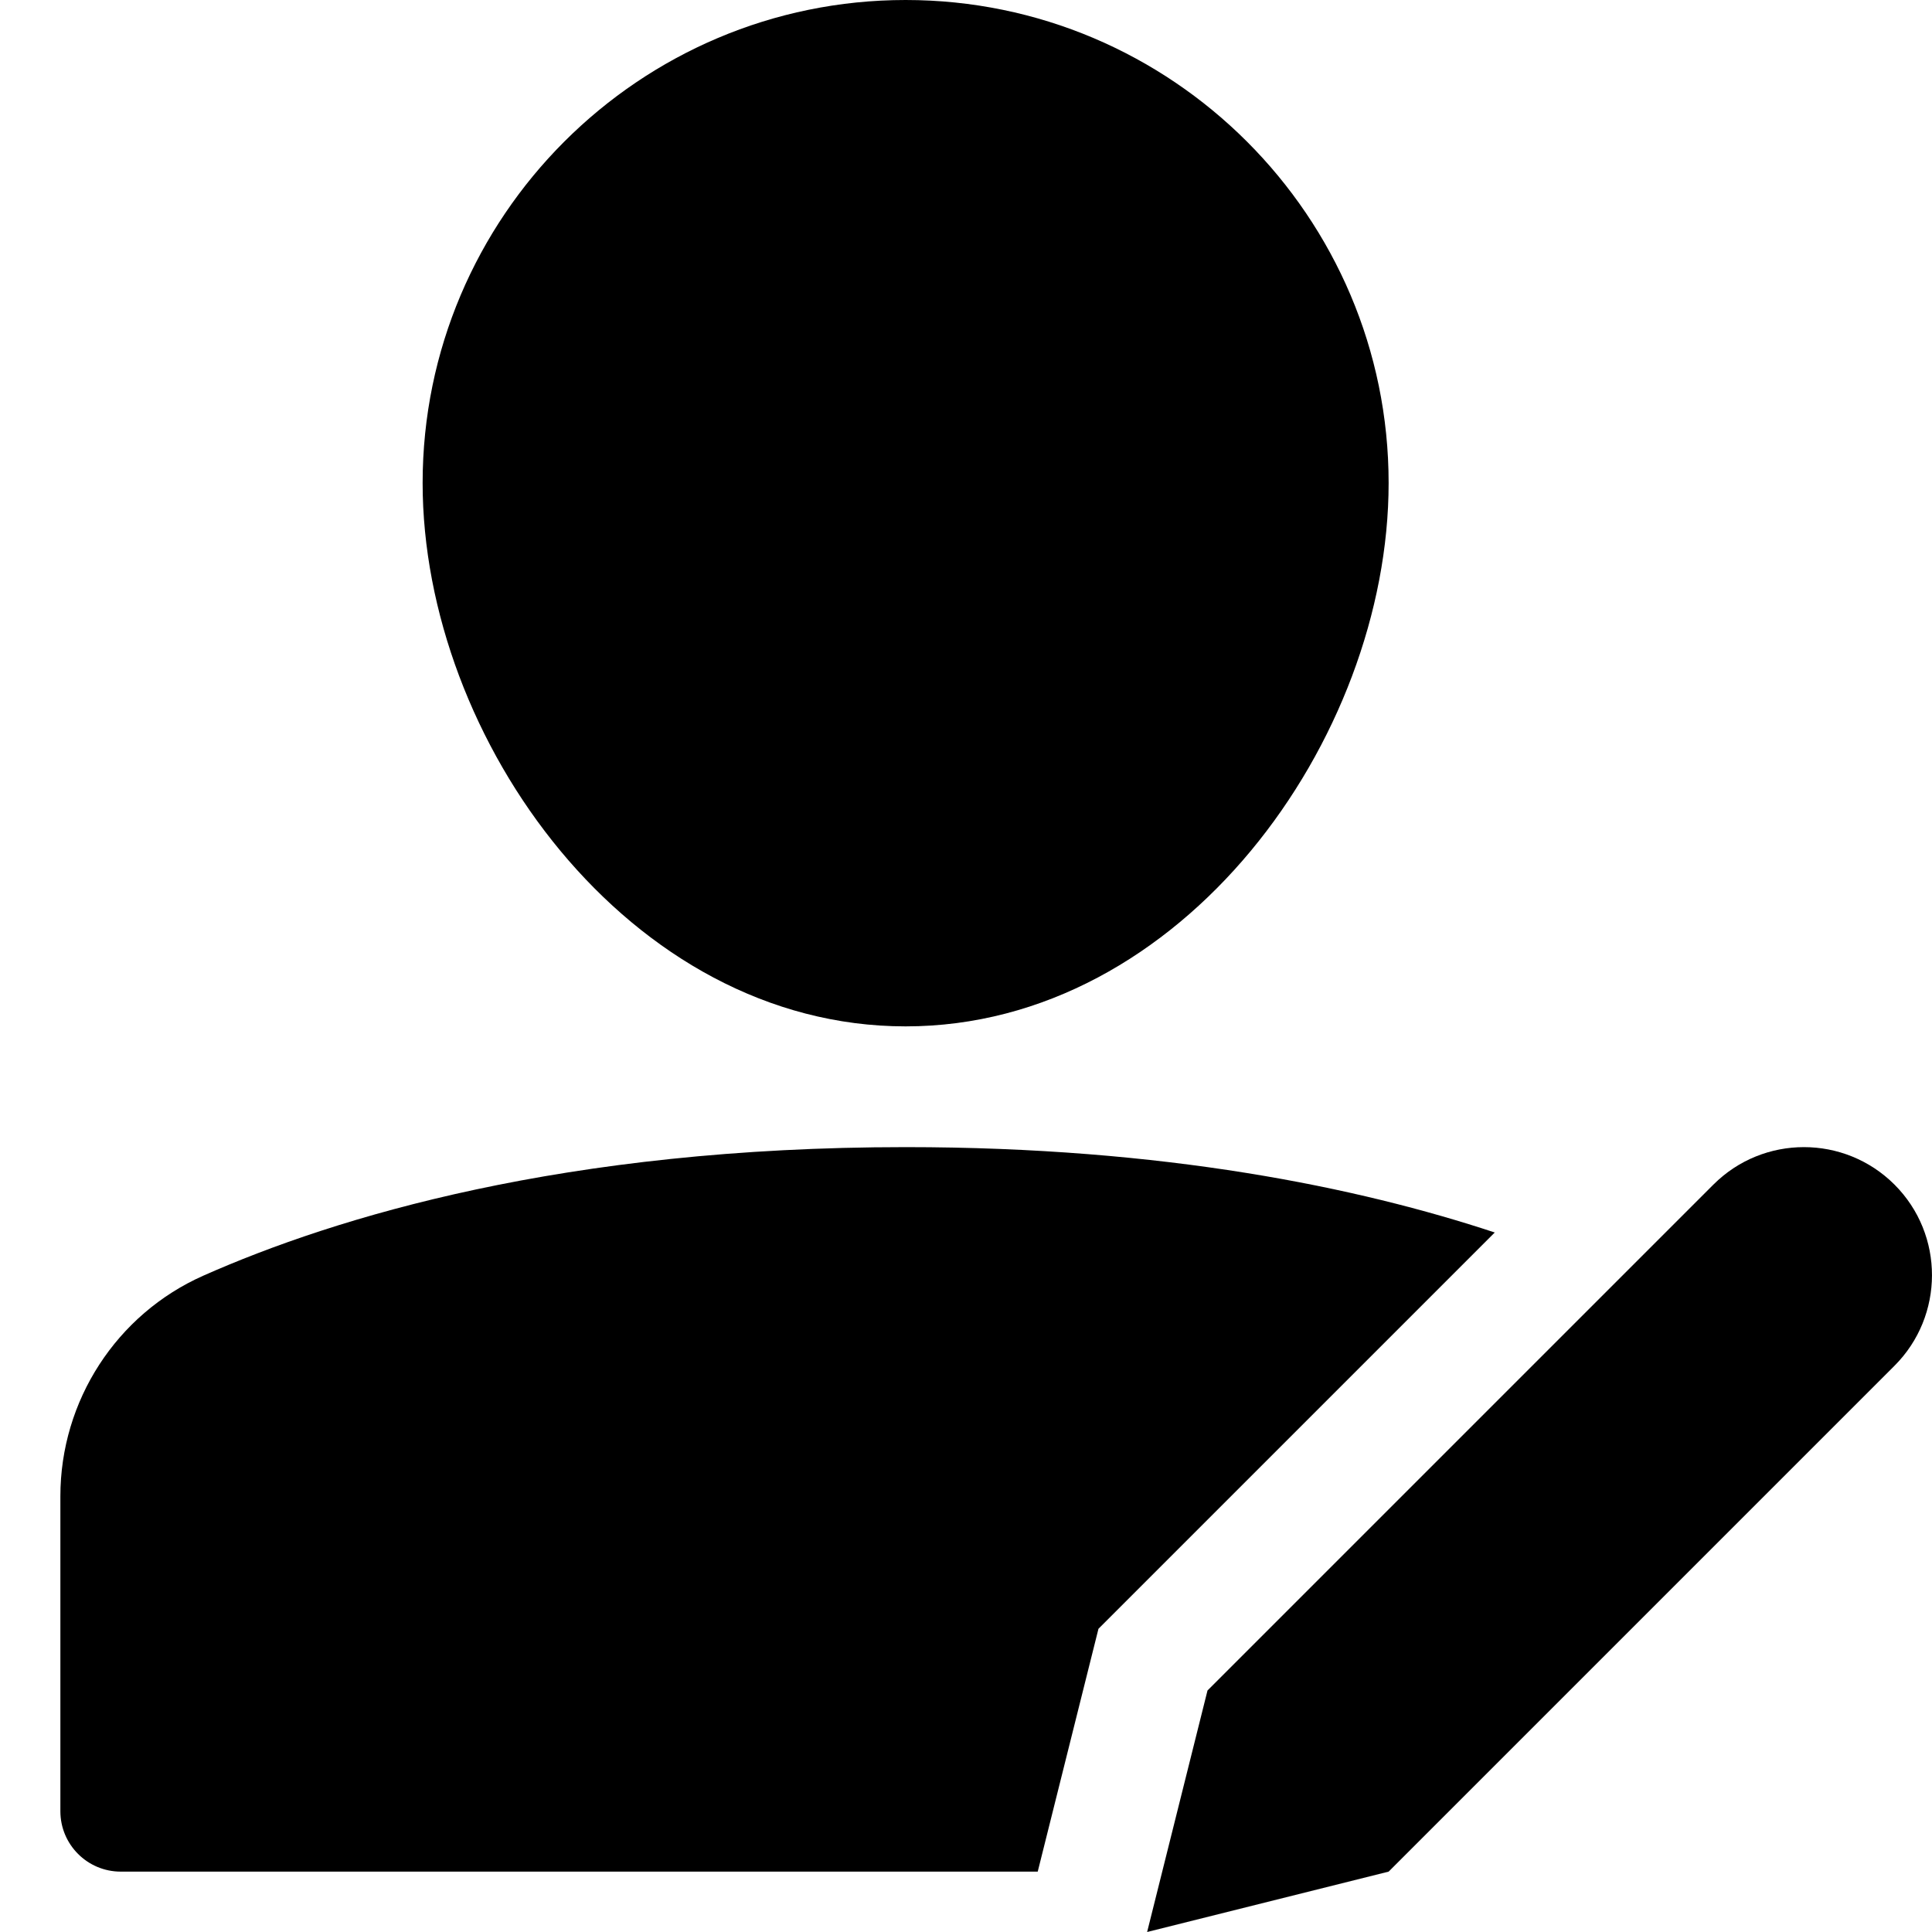 <?xml version="1.0" encoding="utf-8"?>
<!-- Generator: Adobe Illustrator 20.0.0, SVG Export Plug-In . SVG Version: 6.00 Build 0)  -->
<!DOCTYPE svg PUBLIC "-//W3C//DTD SVG 1.1//EN" "http://www.w3.org/Graphics/SVG/1.1/DTD/svg11.dtd">
<svg version="1.1" id="Layer_1" xmlns="http://www.w3.org/2000/svg" xmlns:xlink="http://www.w3.org/1999/xlink" x="0px" y="0px"
	 width="32px" height="32px" viewBox="0 0 32 32" enable-background="new 0 0 32 32" xml:space="preserve">
<path d="M15,17c4.579,0,8-4.751,8-9c0-4.411-3.589-8-8-8S7,3.589,7,8C7,12.249,10.421,17,15,17z"/>
<path d="M2,31h15.188l1.006-4.022l6.564-6.564C22.499,19.667,19.285,19,15,19c-5.647,0-9.442,1.158-11.632,2.129
	C1.93,21.767,1,23.201,1,24.783V30C1,30.552,1.448,31,2,31z"/>
<path d="M28.379,19.621L20,28l-1,4l4-1l8.379-8.379c0.824-0.824,0.831-2.169,0-3C30.55,18.793,29.207,18.793,28.379,19.621z"/>
</svg>
